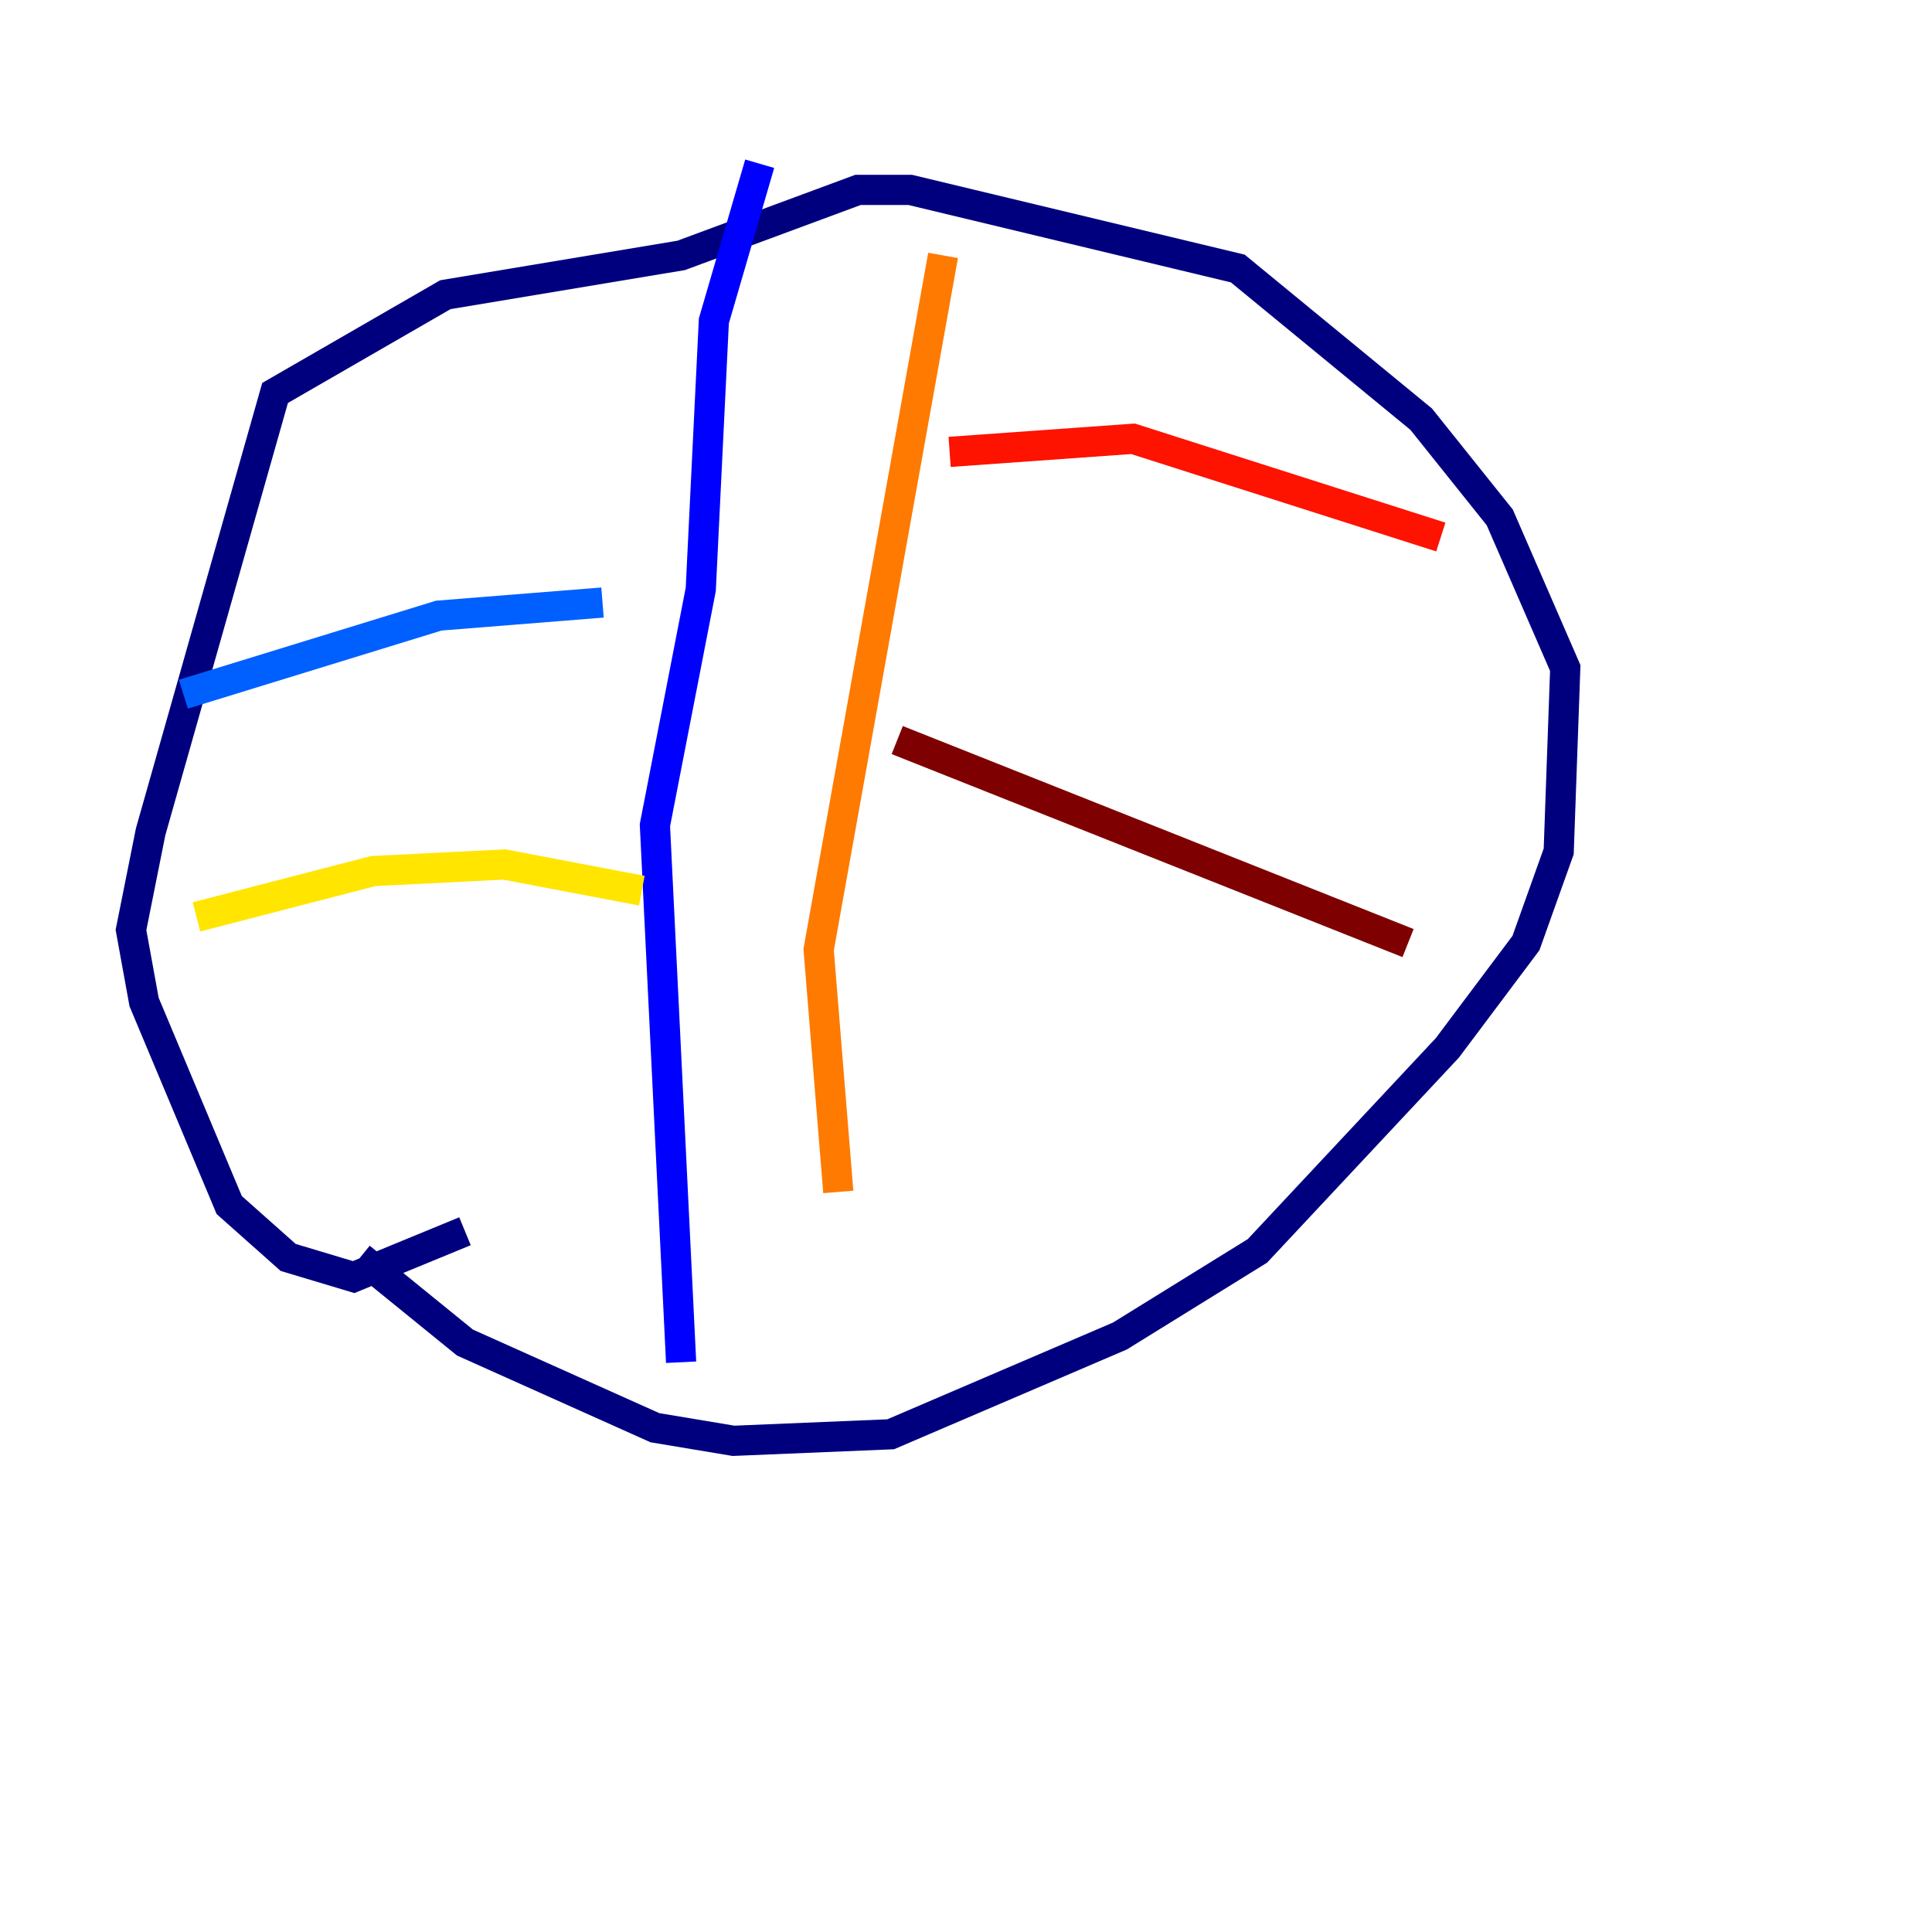 <?xml version="1.0" encoding="utf-8" ?>
<svg baseProfile="tiny" height="128" version="1.2" viewBox="0,0,128,128" width="128" xmlns="http://www.w3.org/2000/svg" xmlns:ev="http://www.w3.org/2001/xml-events" xmlns:xlink="http://www.w3.org/1999/xlink"><defs /><polyline fill="none" points="30.807,81.573 23.43,84.61 19.091,83.308 15.186,79.837 9.546,66.386 8.678,61.614 9.98,55.105 18.224,26.034 29.505,19.525 45.125,16.922 56.841,12.583 60.312,12.583 82.007,17.79 94.156,27.77 99.363,34.278 103.702,44.258 103.268,56.407 101.098,62.481 95.891,69.424 83.308,82.875 74.197,88.515 59.01,95.024 48.597,95.458 43.39,94.59 30.807,88.949 23.864,83.308" stroke="#00007f" stroke-width="2" /><polyline fill="none" points="45.125,90.251 43.39,54.671 46.427,39.051 47.295,21.261 50.332,10.848" stroke="#0000fe" stroke-width="2" /><polyline fill="none" points="39.919,39.919 29.071,40.786 12.149,45.993" stroke="#0060ff" stroke-width="2" /><polyline fill="none" points="43.824,59.444 43.824,59.444" stroke="#00d4ff" stroke-width="2" /><polyline fill="none" points="12.583,62.915 12.583,62.915" stroke="#4cffaa" stroke-width="2" /><polyline fill="none" points="119.322,8.678 119.322,8.678" stroke="#aaff4c" stroke-width="2" /><polyline fill="none" points="13.017,60.746 24.732,57.709 33.41,57.275 42.522,59.01" stroke="#ffe500" stroke-width="2" /><polyline fill="none" points="62.481,16.922 54.237,62.915 55.539,78.969" stroke="#ff7a00" stroke-width="2" /><polyline fill="none" points="62.915,29.939 75.064,29.071 95.458,35.58" stroke="#fe1200" stroke-width="2" /><polyline fill="none" points="59.444,49.031 93.288,62.481" stroke="#7f0000" stroke-width="2" /></svg>